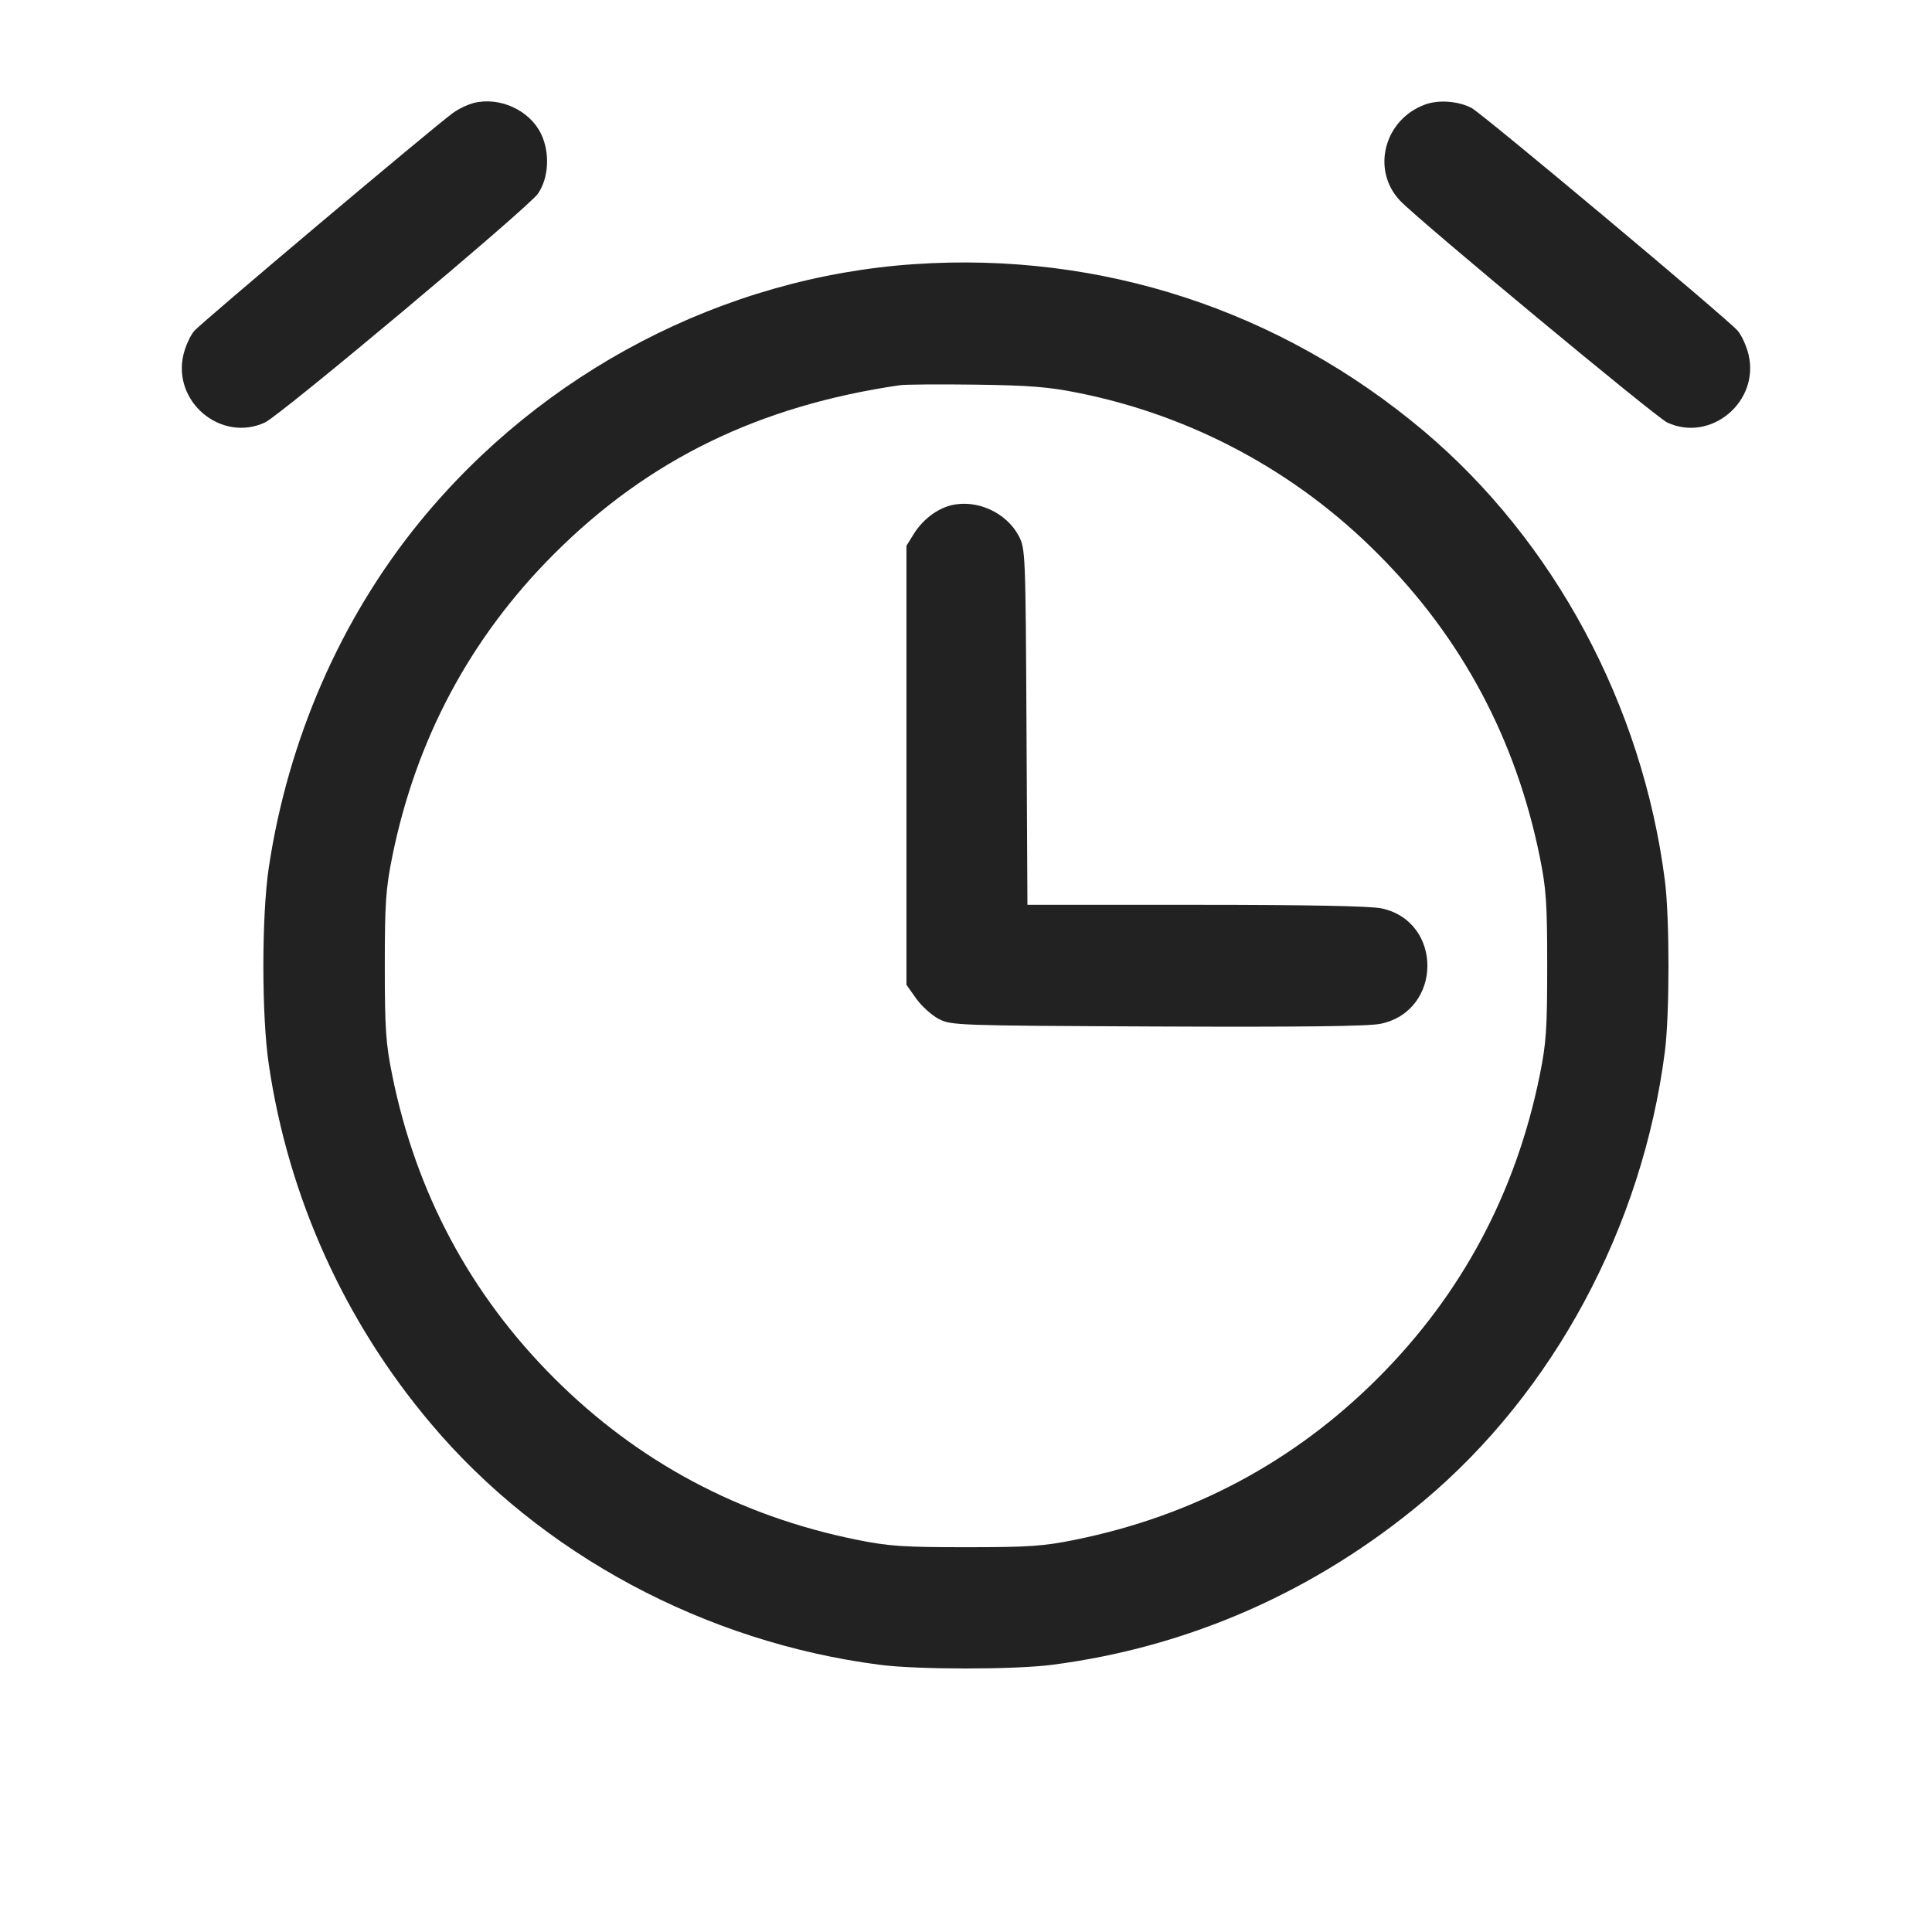 <svg width="64" height="64" viewBox="0 0 64 64" fill="none" xmlns="http://www.w3.org/2000/svg">
<path fill-rule="evenodd" clip-rule="evenodd" d="M15.694 3.41C15.446 3.483 15.212 3.596 15.001 3.744C14.294 4.263 6.655 10.701 6.432 10.965C6.303 11.118 6.144 11.468 6.078 11.742C5.702 13.308 7.322 14.664 8.774 13.997C9.288 13.761 17.49 6.888 17.817 6.42C18.18 5.899 18.225 5.057 17.922 4.432C17.544 3.651 16.558 3.198 15.694 3.41ZM47.215 3.46C45.852 3.954 45.414 5.629 46.38 6.649C46.992 7.294 54.855 13.823 55.23 13.997C56.674 14.666 58.297 13.307 57.922 11.742C57.856 11.468 57.697 11.116 57.568 10.961C57.263 10.593 49.095 3.756 48.747 3.576C48.303 3.347 47.661 3.299 47.215 3.46ZM30.293 8.75C23.985 9.175 17.971 12.306 13.909 17.282C11.288 20.492 9.54 24.497 8.903 28.747C8.665 30.335 8.665 33.665 8.903 35.253C9.547 39.64 11.405 43.76 14.265 47.148C17.91 51.482 23.362 54.409 29.173 55.152C30.409 55.31 33.591 55.31 34.827 55.152C39.366 54.572 43.58 52.718 47.148 49.731C51.467 46.115 54.41 40.635 55.152 34.827C55.31 33.591 55.31 30.409 55.152 29.173C54.41 23.366 51.479 17.908 47.148 14.265C42.398 10.271 36.476 8.333 30.293 8.75ZM35.68 13.007C39.461 13.755 42.933 15.616 45.648 18.352C48.422 21.125 50.218 24.49 51.008 28.391C51.221 29.439 51.253 29.919 51.253 32C51.253 34.081 51.221 34.561 51.008 35.609C50.218 39.51 48.422 42.875 45.648 45.648C42.875 48.422 39.51 50.218 35.609 51.008C34.561 51.221 34.081 51.253 32 51.253C29.91 51.253 29.442 51.221 28.373 51.005C24.488 50.218 21.124 48.421 18.352 45.648C15.579 42.876 13.782 39.512 12.995 35.627C12.779 34.558 12.747 34.09 12.747 32C12.747 29.91 12.779 29.442 12.995 28.373C13.782 24.488 15.579 21.124 18.352 18.352C21.474 15.23 25.138 13.442 29.813 12.76C29.989 12.735 31.117 12.726 32.32 12.742C34.073 12.765 34.739 12.817 35.68 13.007ZM31.506 16.739C31.036 16.855 30.564 17.216 30.274 17.682L30.027 18.08V32.622L30.347 33.075C30.523 33.324 30.859 33.628 31.093 33.751C31.511 33.969 31.661 33.974 38.338 34.004C43.086 34.025 45.332 33.998 45.734 33.914C47.784 33.489 47.808 30.529 45.766 30.091C45.404 30.014 43.306 29.973 39.626 29.973H34.035L34.004 24.08C33.974 18.341 33.967 18.175 33.751 17.76C33.342 16.978 32.357 16.53 31.506 16.739Z" fill="#222222"/>
</svg>

